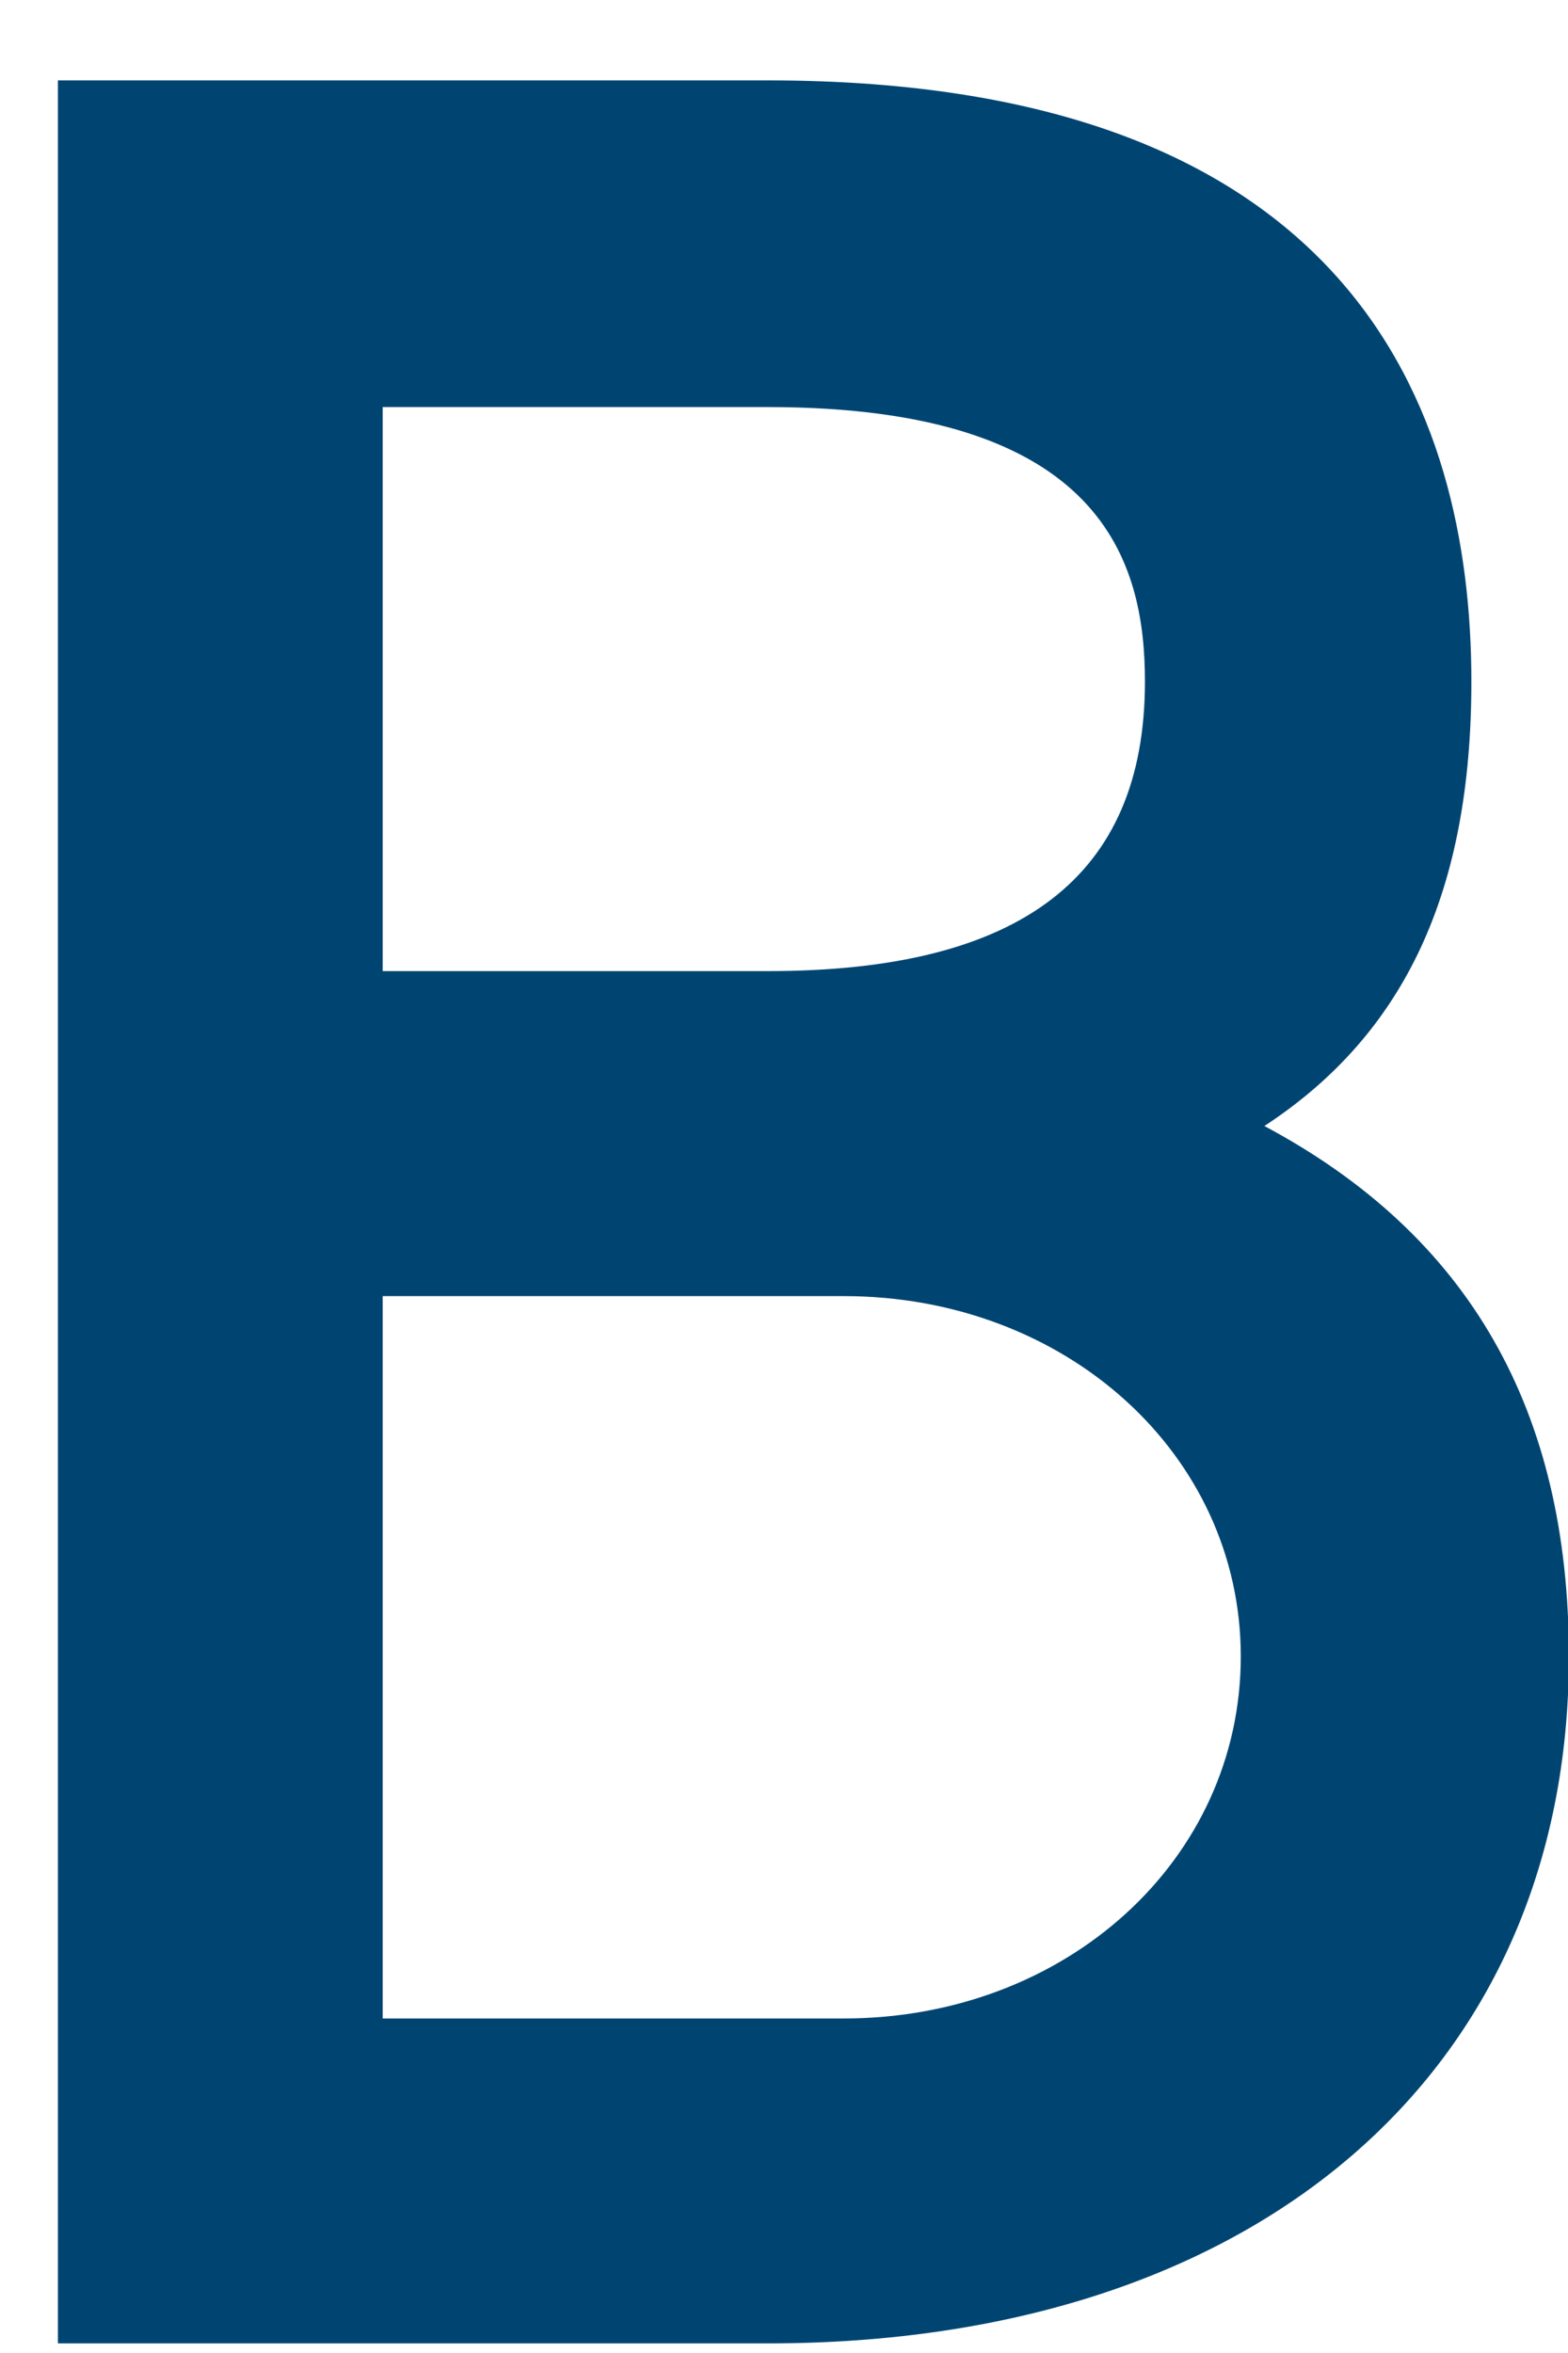 <svg width="16" height="24" viewBox="0 0 16 24" fill="none" xmlns="http://www.w3.org/2000/svg">
<path d="M16.009 16.895C16.009 14.388 14.996 12.602 12.902 11.485C14.344 10.541 15.014 9.081 15.014 6.952C15.014 4.152 13.777 0.82 7.837 0.82H0.591V23.902H7.837C12.799 23.902 16.009 21.154 16.009 16.895ZM7.837 9.905H3.905V4.152H7.837C11.271 4.152 11.683 5.749 11.683 6.952C11.683 8.944 10.412 9.905 7.837 9.905ZM8.609 20.588H3.905V13.22H8.609C10.876 13.22 12.661 14.834 12.661 16.895C12.661 18.973 10.876 20.588 8.609 20.588Z" fill="#004572"/>
</svg>
